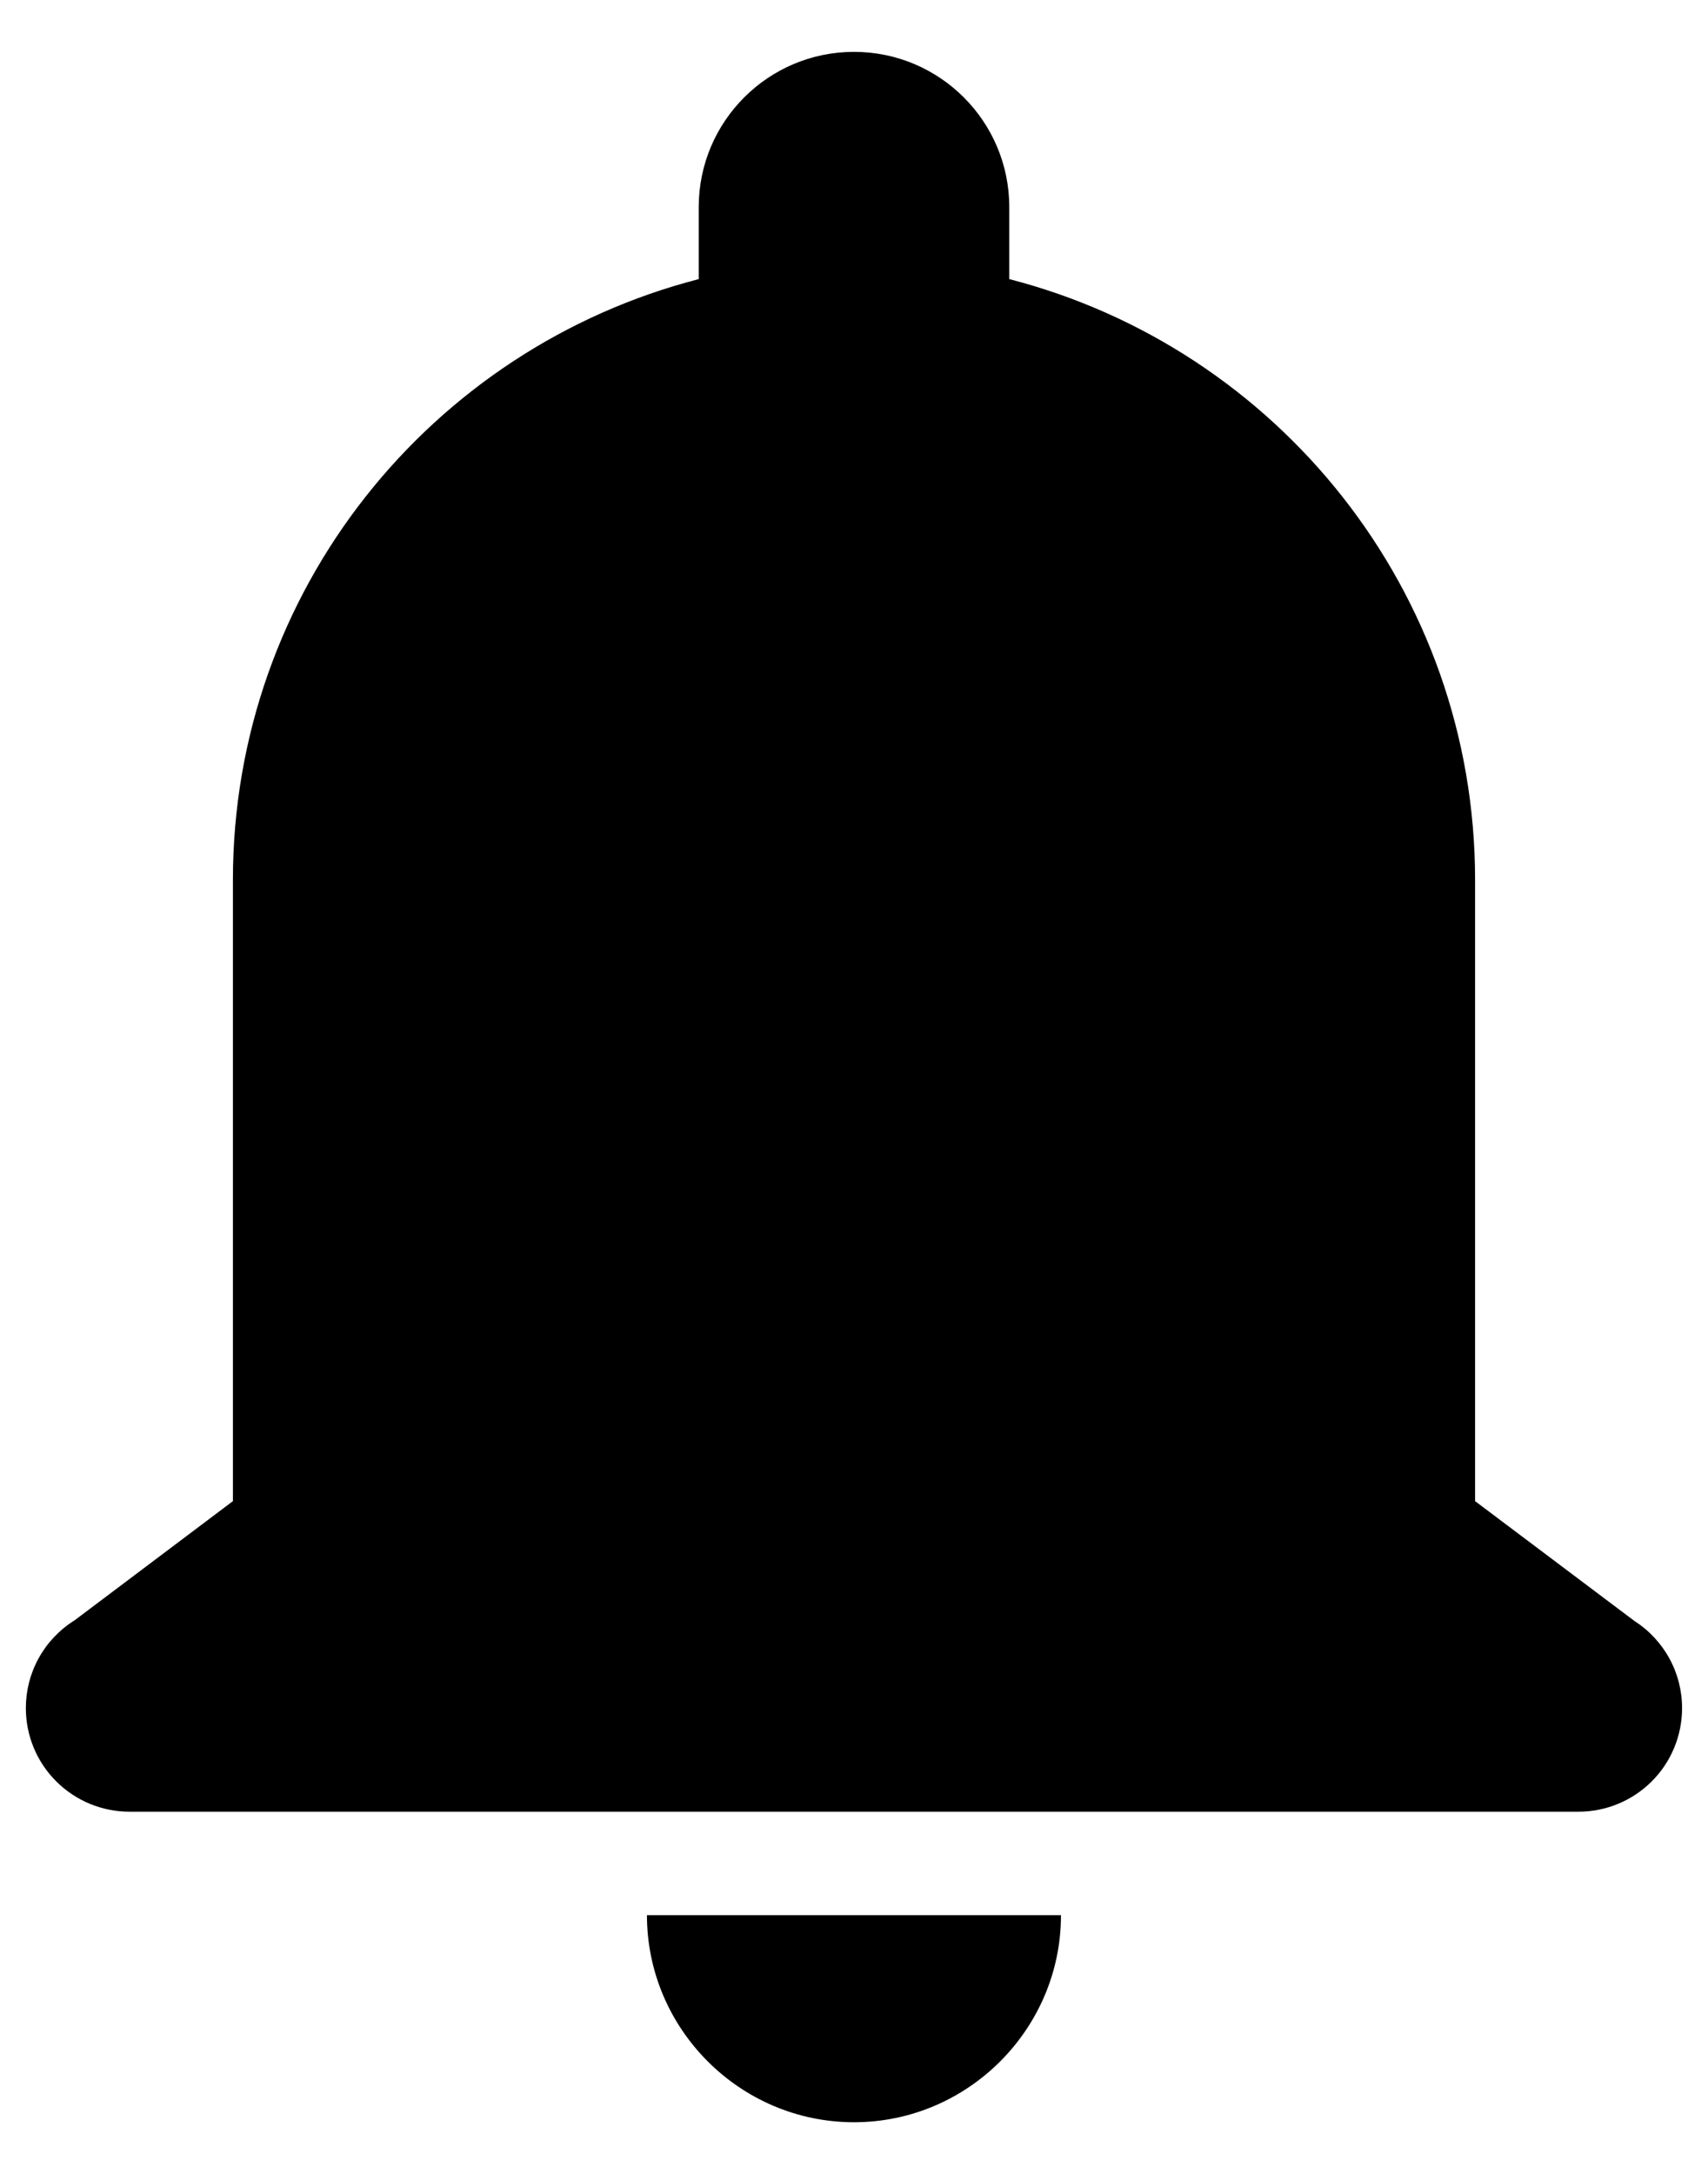 <svg width="22" height="28" viewBox="0 0 22 28" fill="none" xmlns="http://www.w3.org/2000/svg">
<path d="M11 0.668C9.896 0.668 9 1.564 9 2.668V3.595C5.551 4.484 3 7.608 3 11.335V19.335L0.953 20.876H0.95C0.761 20.997 0.605 21.163 0.497 21.36C0.389 21.556 0.333 21.777 0.333 22.001C0.333 22.355 0.473 22.694 0.724 22.944C0.974 23.194 1.313 23.335 1.666 23.335H11H20.333C20.687 23.335 21.026 23.194 21.276 22.944C21.526 22.694 21.666 22.355 21.666 22.001C21.666 21.777 21.61 21.556 21.502 21.36C21.394 21.163 21.238 20.997 21.049 20.876L19 19.335V11.335C19 7.608 16.449 4.484 13 3.595V2.668C13 1.564 12.104 0.668 11 0.668ZM8.333 24.668C8.333 26.135 9.533 27.335 11 27.335C12.466 27.335 13.666 26.135 13.666 24.668H8.333Z" fill="black"/>
</svg>
